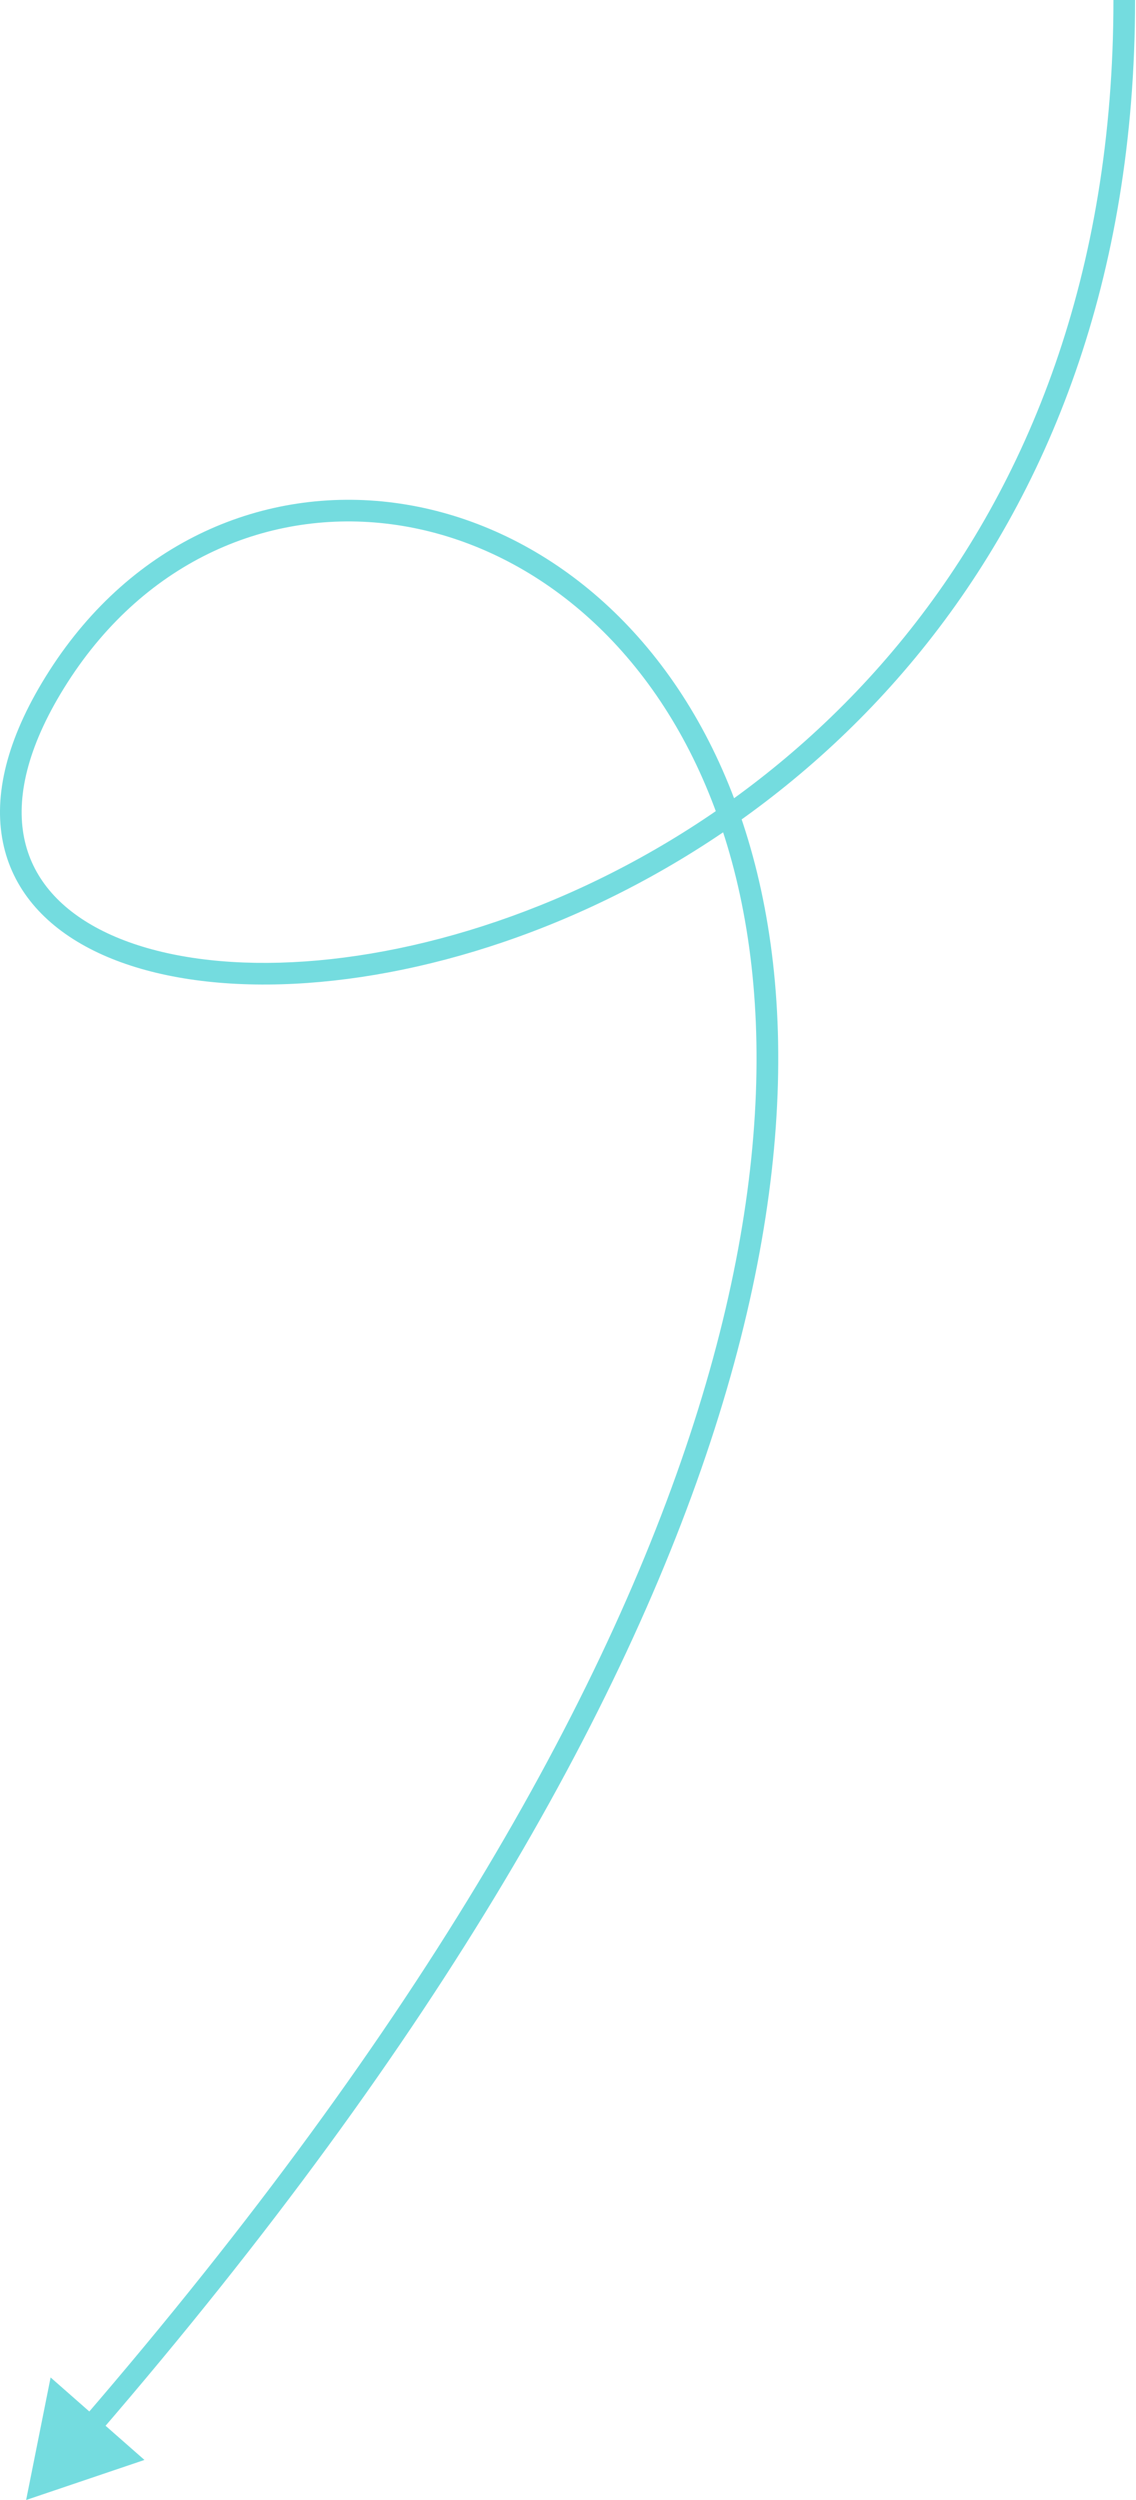 <svg width="105" height="231" viewBox="0 0 105 231" fill="none" xmlns="http://www.w3.org/2000/svg">
<path d="M5.415 62.5L6.256 63.04L5.415 62.5ZM2.415 231L13.352 227.299L4.678 219.677L2.415 231ZM102.915 0C102.915 50.742 71.272 77.525 43.313 85.98C29.278 90.225 16.357 89.798 8.841 85.678C5.12 83.638 2.779 80.731 2.164 77.06C1.543 73.355 2.645 68.671 6.256 63.04L4.573 61.96C0.809 67.829 -0.541 73.02 0.191 77.391C0.929 81.796 3.748 85.167 7.879 87.431C16.067 91.92 29.614 92.213 43.892 87.895C72.558 79.225 104.915 51.758 104.915 0H102.915ZM6.256 63.04C13.536 51.688 24.993 46.973 36.17 48.44C47.359 49.908 58.376 57.593 64.649 71.282C77.199 98.668 70.783 150.347 7.592 223.593L9.106 224.899C72.436 151.493 79.528 98.949 66.467 70.449C59.936 56.197 48.368 48.023 36.43 46.457C24.48 44.888 12.268 49.961 4.573 61.96L6.256 63.04Z" fill="#74DCDF"/>
</svg>
